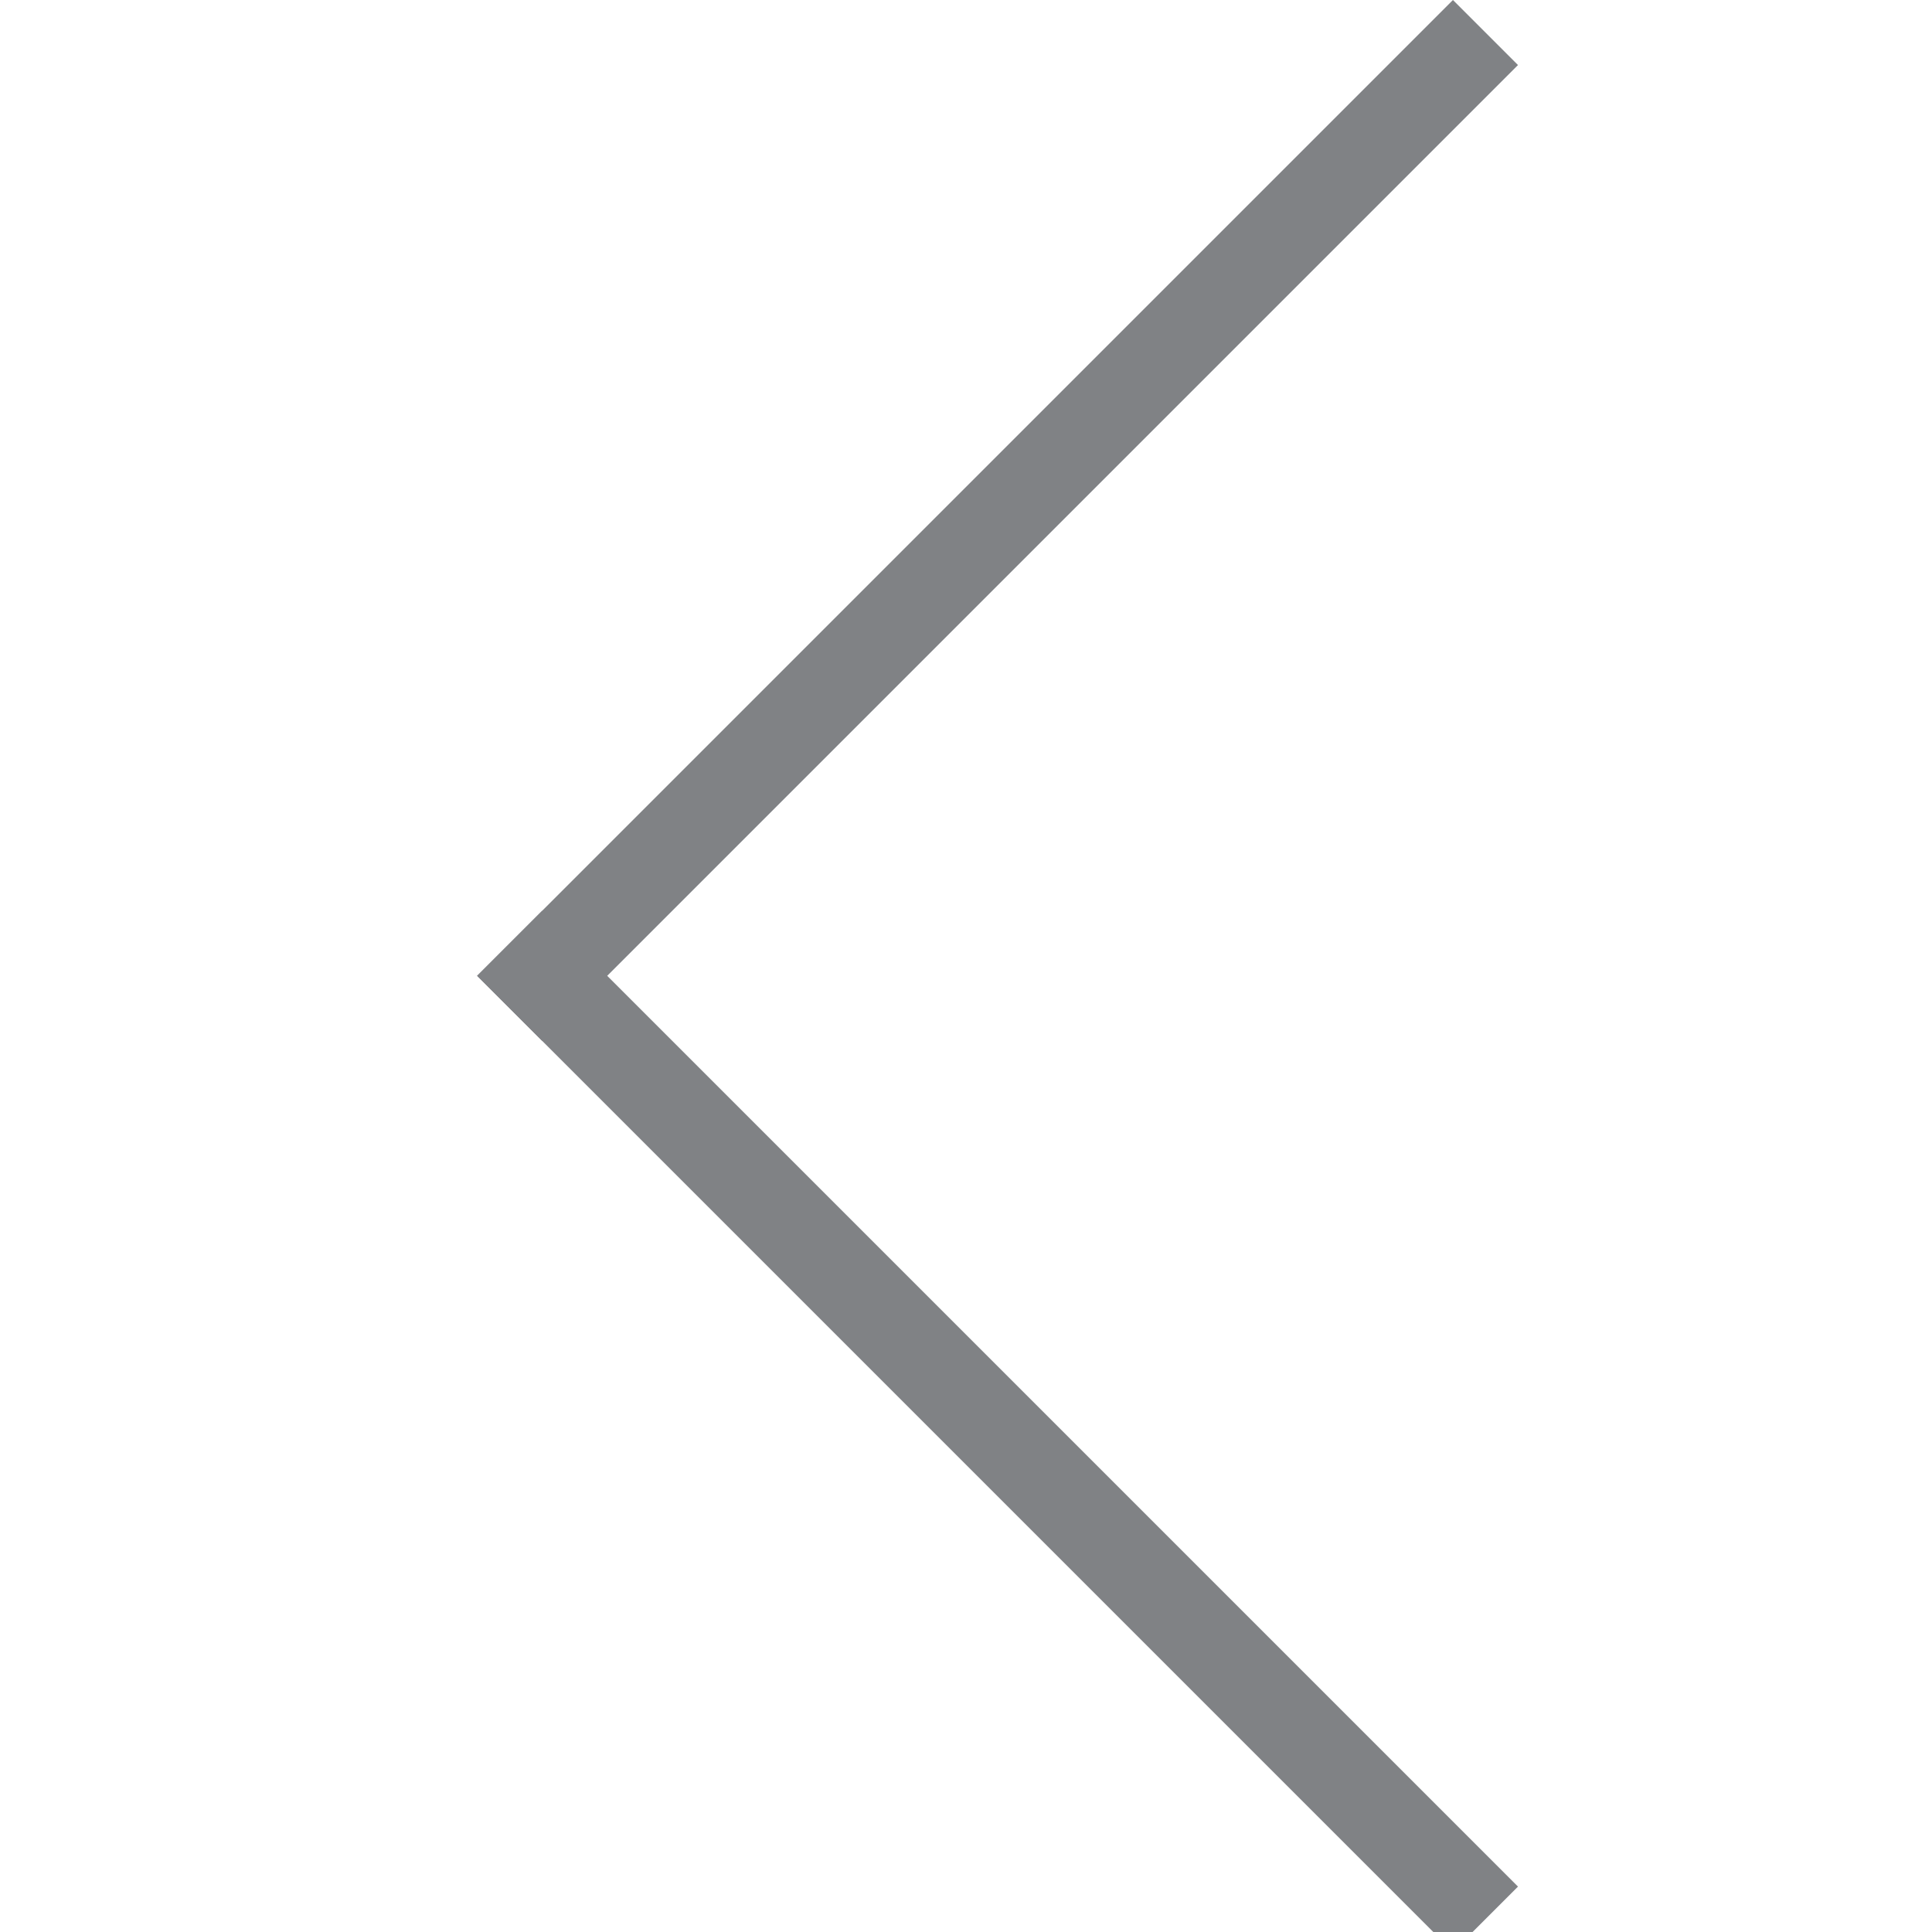 <svg width="24" height="24" viewBox="0 0 24 24" fill="none" xmlns="http://www.w3.org/2000/svg">
<g clip-path="url(#clip0_133_2177)">
<path fill-rule="evenodd" clip-rule="evenodd" d="M5.927 12.122L18.049 -1.66573e-05L18.857 0.808L6.735 12.93L5.927 12.122Z" fill="#808285"/>
<path fill-rule="evenodd" clip-rule="evenodd" d="M18.049 24.244L5.927 12.122L6.735 11.314L18.857 23.436L18.049 24.244Z" fill="#808285"/>
</g>
<defs>
<clipPath id="clip0_133_2177">
<rect width="24" height="24" fill="white"/>
</clipPath>
</defs>
</svg>
